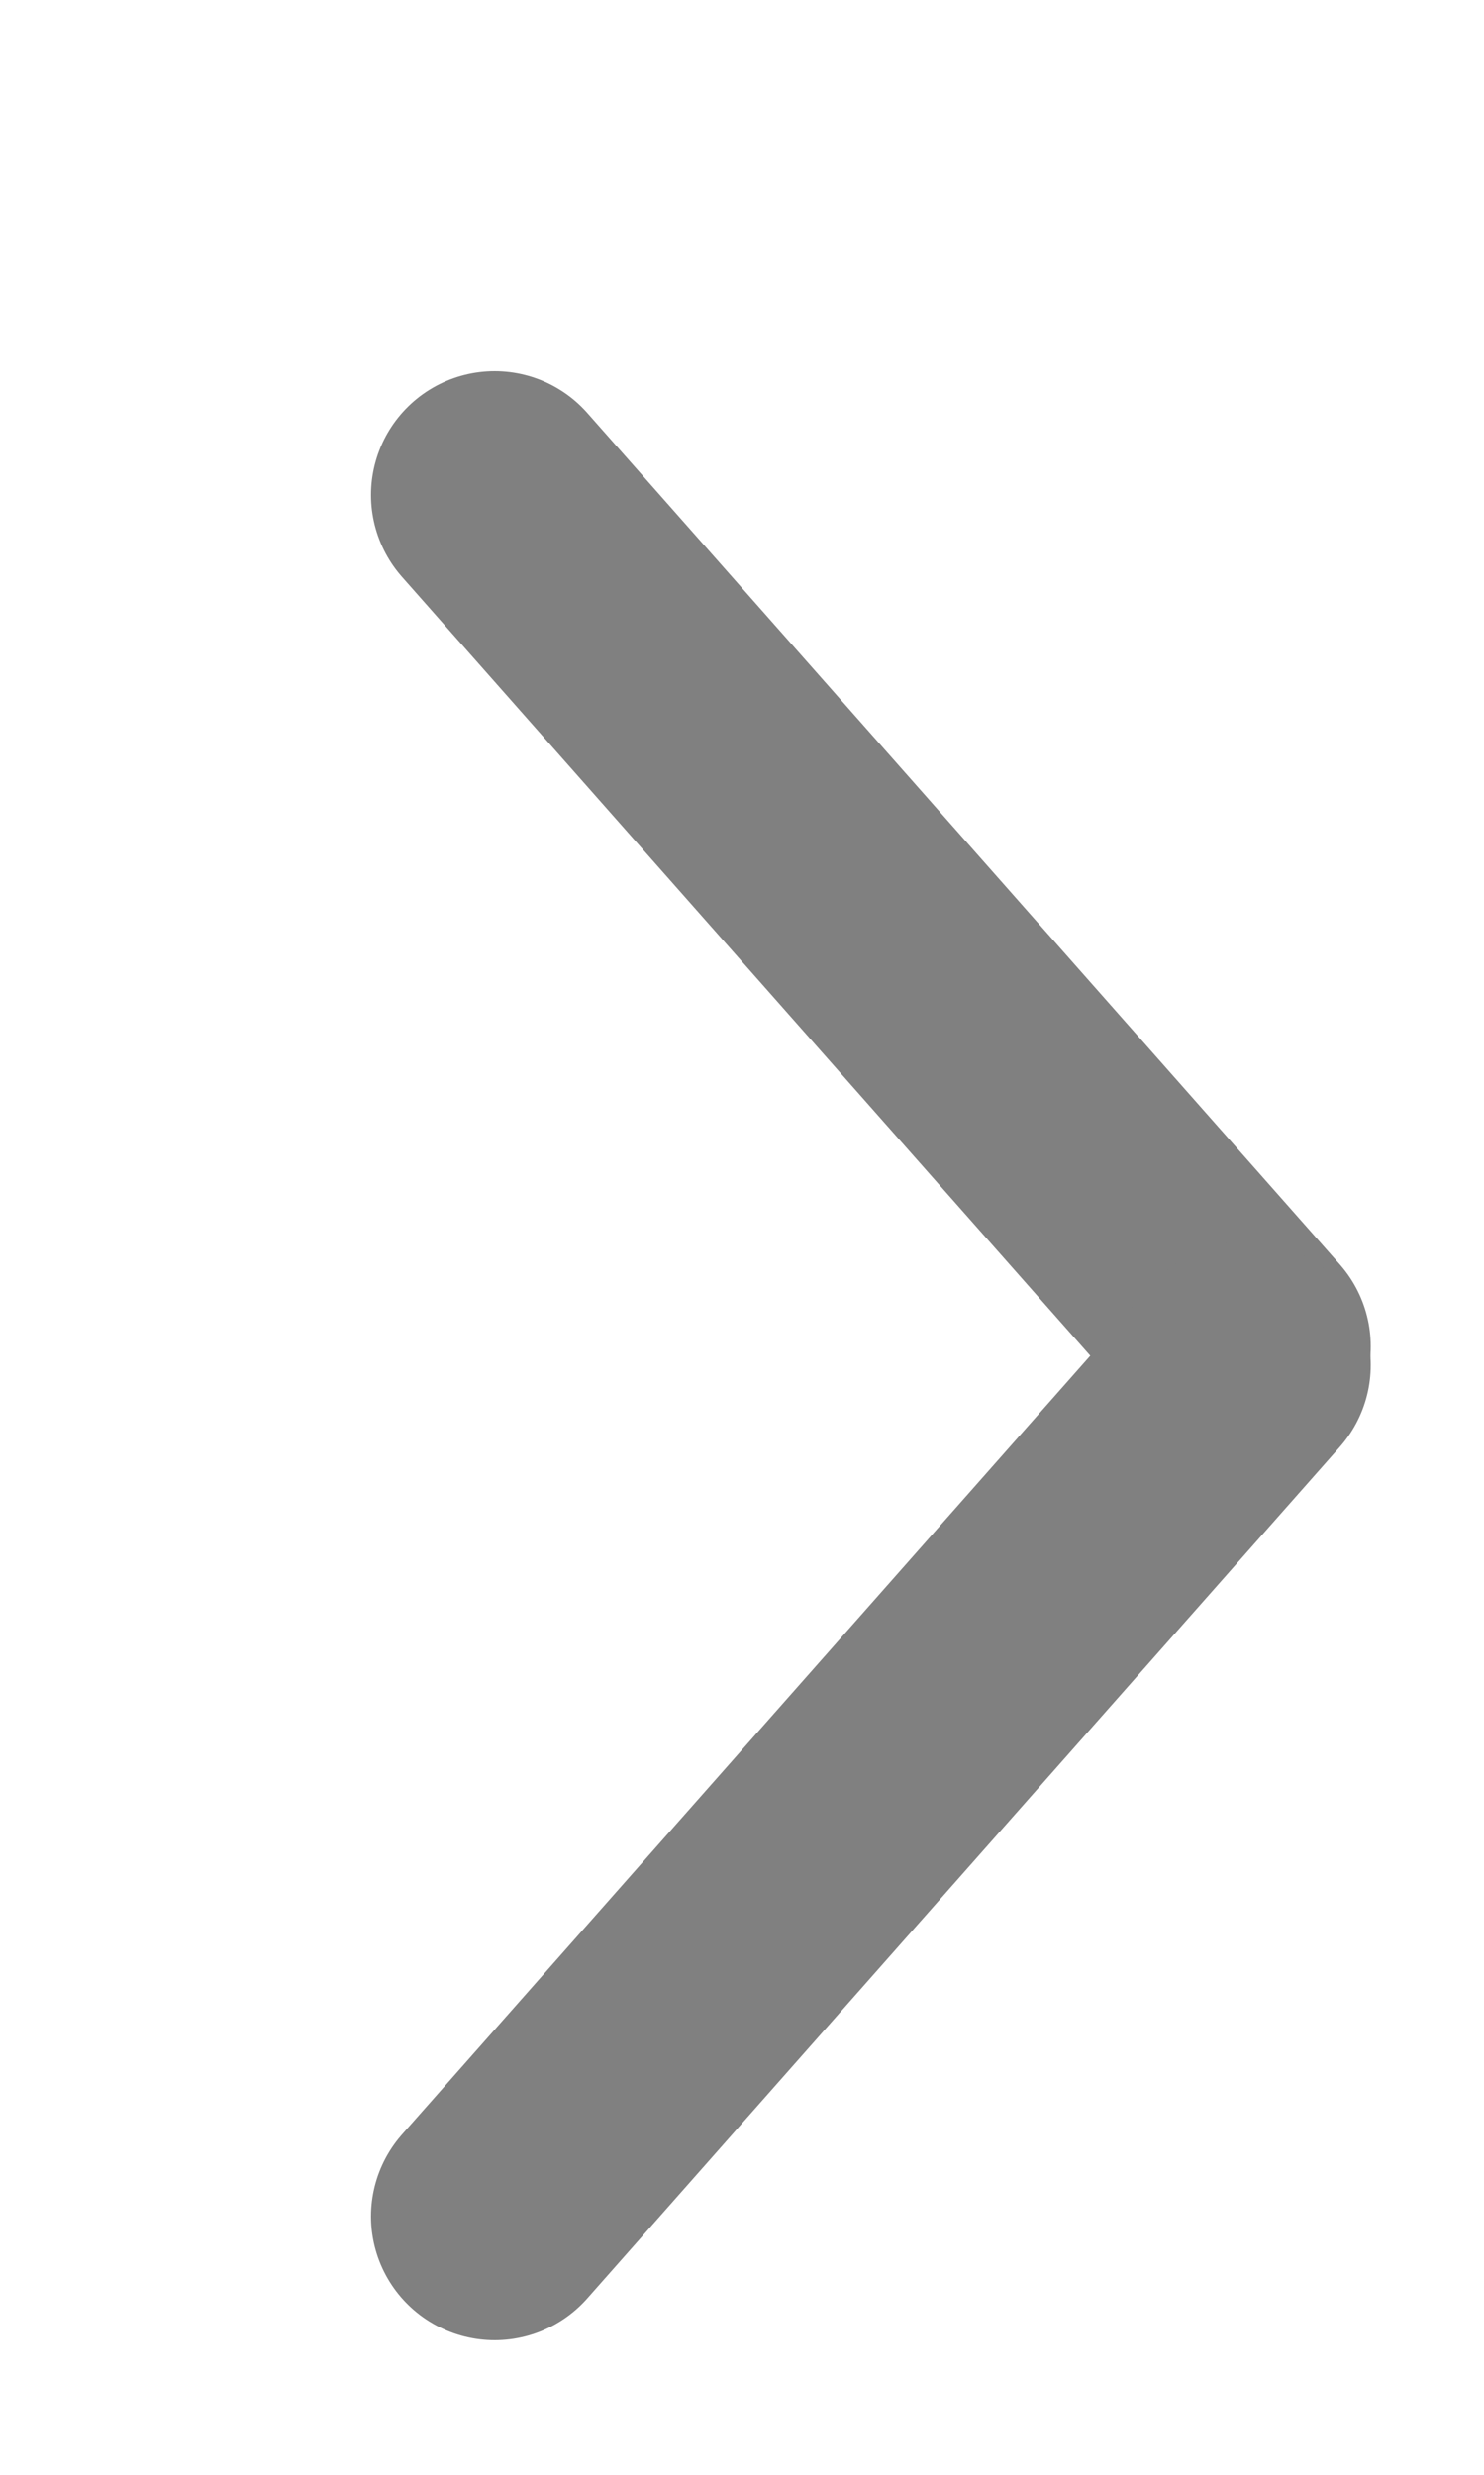 <svg width="3" height="5" viewBox="0 0 3 5" fill="none" xmlns="http://www.w3.org/2000/svg">
<path d="M2.521 2.72L1 1" stroke="#808080" stroke-width="0.5" stroke-linecap="round"/>
<path d="M1 4.478L2.521 2.758" stroke="#808080" stroke-width="0.5" stroke-linecap="round"/>
</svg>
